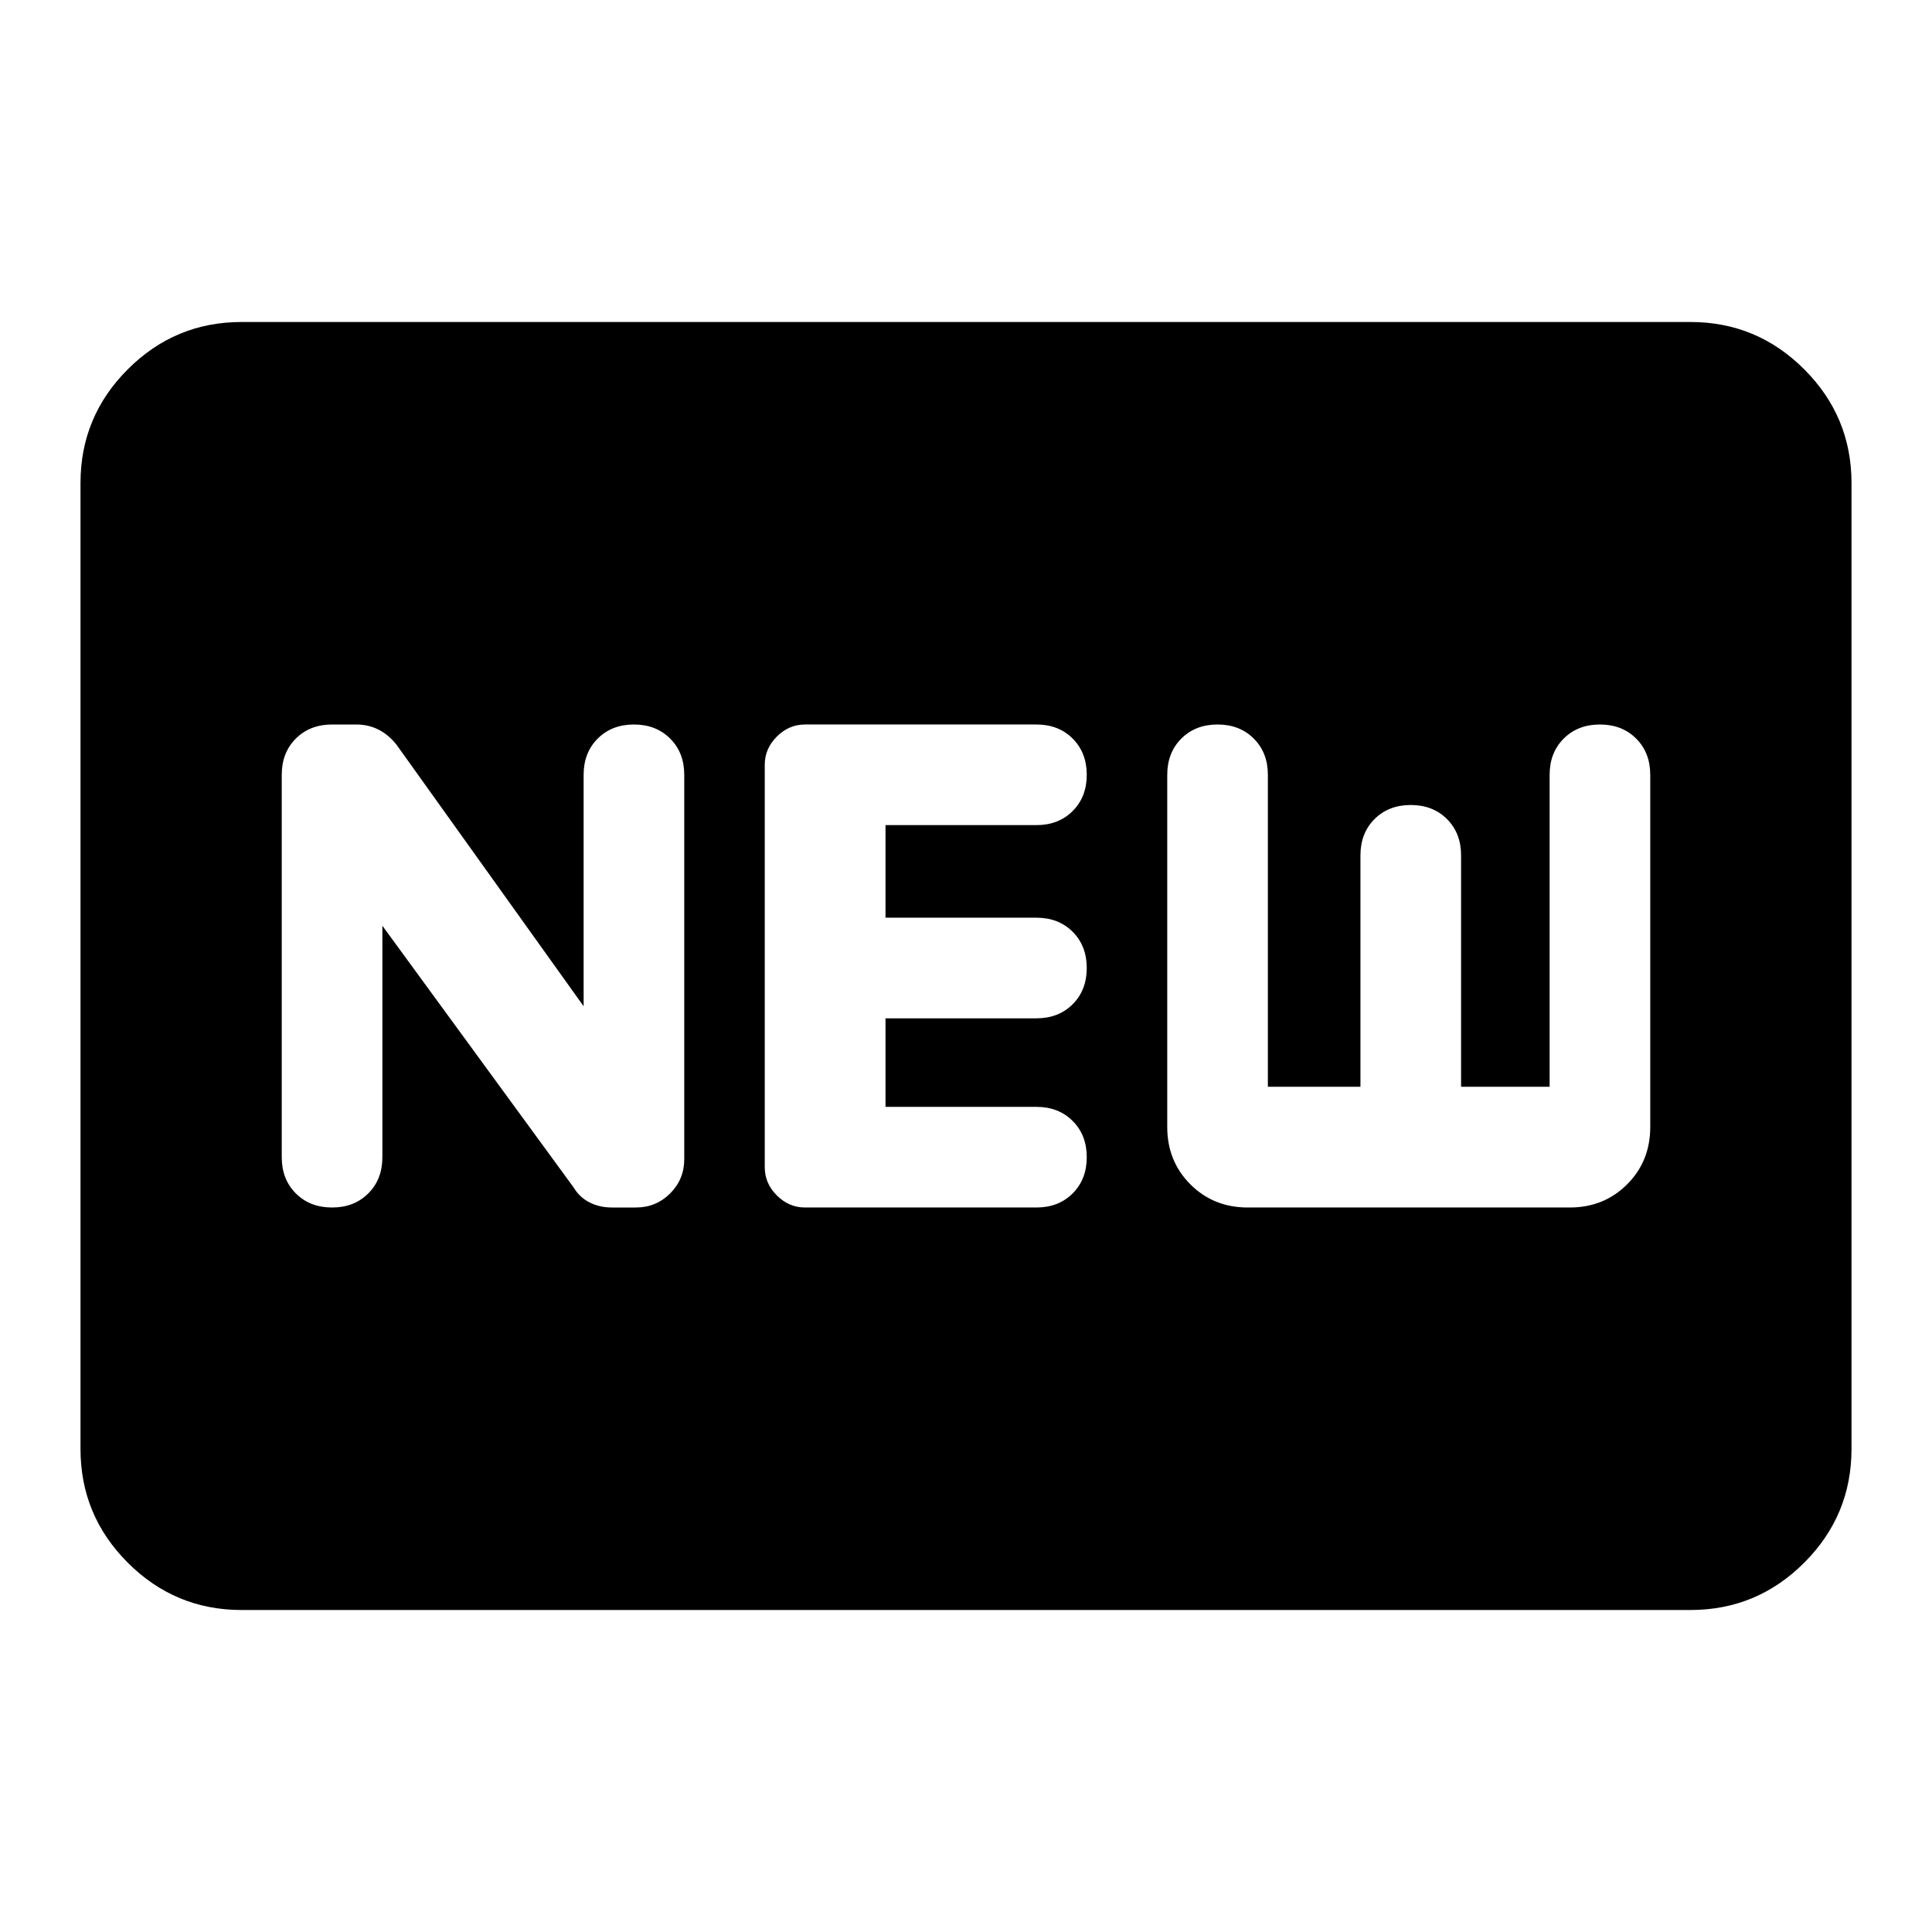 <svg xmlns="http://www.w3.org/2000/svg" height="24" viewBox="0 -960 960 960" width="24"><path d="M120-160q-33 0-56.5-23.5T40-240v-480q0-33 23.5-56.5T120-800h720q33 0 56.5 23.5T920-720v480q0 33-23.5 56.5T840-160H120Zm70-340 95 130q3 5 8 7.5t11 2.5h12q10 0 17-7t7-17v-191q0-11-7-18t-18-7q-11 0-18 7t-7 18v115l-93-130q-4-5-9-7.5t-11-2.5h-12q-11 0-18 7t-7 18v190q0 11 7 18t18 7q11 0 18-7t7-18v-115Zm210 140h115q11 0 18-7t7-18q0-11-7-18t-18-7h-75v-44h75q11 0 18-7t7-18q0-11-7-18t-18-7h-75v-46h75q11 0 18-7t7-18q0-11-7-18t-18-7H400q-8 0-14 6t-6 14v200q0 8 6 14t14 6Zm220 0h160q17 0 28.5-11.5T820-400v-175q0-11-7-18t-18-7q-11 0-18 7t-7 18v155h-44v-115q0-11-7-18t-18-7q-11 0-18 7t-7 18v115h-46v-155q0-11-7-18t-18-7q-11 0-18 7t-7 18v175q0 17 11.5 28.5T620-360Z"/></svg>